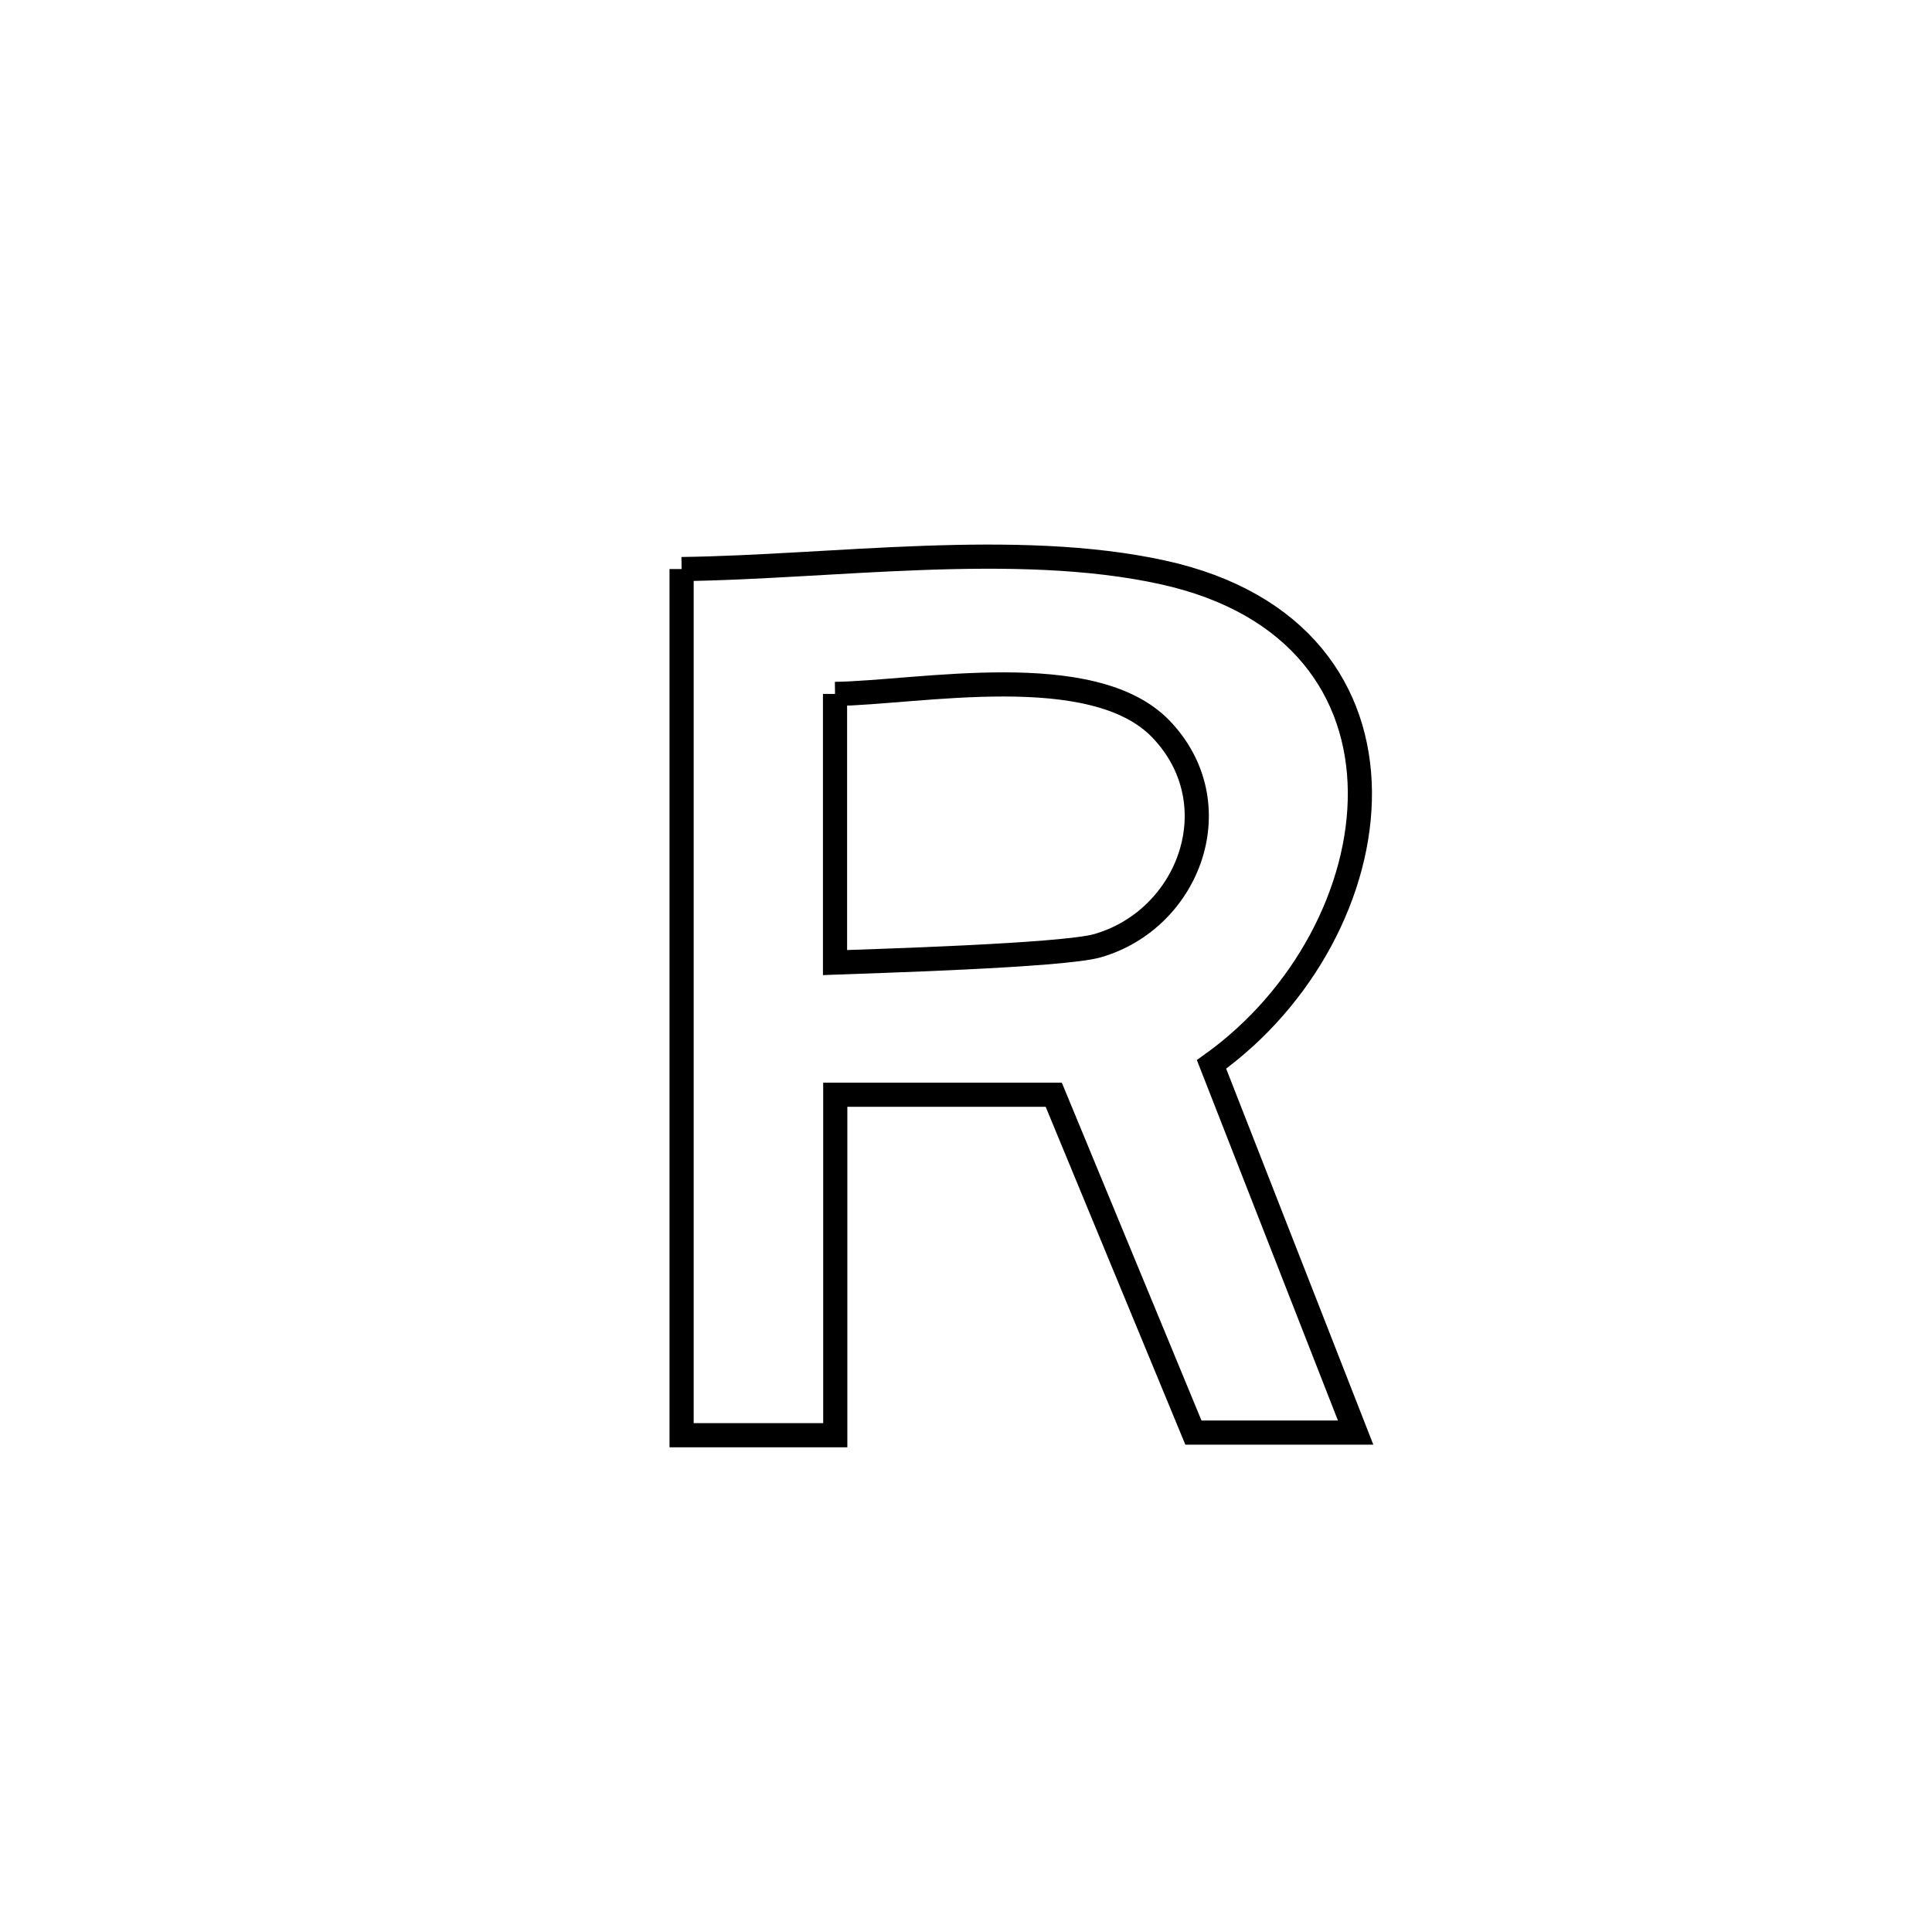 <svg xmlns="http://www.w3.org/2000/svg" viewBox="0.0 0.0 24.0 24.0" height="200px" width="200px"><path fill="none" stroke="black" stroke-width=".3" stroke-opacity="1.0"  filling="0" d="M8.467 7.069 L8.467 7.069 C10.324 7.046 12.616 6.71 14.439 7.109 C16.152 7.483 16.88 8.6 16.893 9.828 C16.905 11.057 16.202 12.398 15.05 13.222 L15.05 13.222 C15.647 14.746 16.243 16.271 16.84 17.796 L16.84 17.796 C16.168 17.796 15.497 17.796 14.825 17.796 L14.825 17.796 C14.247 16.397 13.668 14.998 13.09 13.599 L13.09 13.599 C12.185 13.599 11.28 13.599 10.376 13.599 L10.376 13.599 C10.376 15.009 10.376 16.419 10.376 17.829 L10.376 17.829 C9.739 17.829 9.103 17.829 8.467 17.829 L8.467 17.829 C8.467 16.035 8.467 14.242 8.467 12.449 C8.467 10.655 8.467 8.862 8.467 7.069 L8.467 7.069"></path>
<path fill="none" stroke="black" stroke-width=".3" stroke-opacity="1.0"  filling="0" d="M10.373 8.62 L10.373 8.62 C11.411 8.606 13.572 8.175 14.42 9.055 C15.311 9.981 14.777 11.419 13.633 11.748 C13.197 11.873 10.753 11.942 10.373 11.957 L10.373 11.957 C10.373 10.845 10.373 9.732 10.373 8.62 L10.373 8.62"></path></svg>